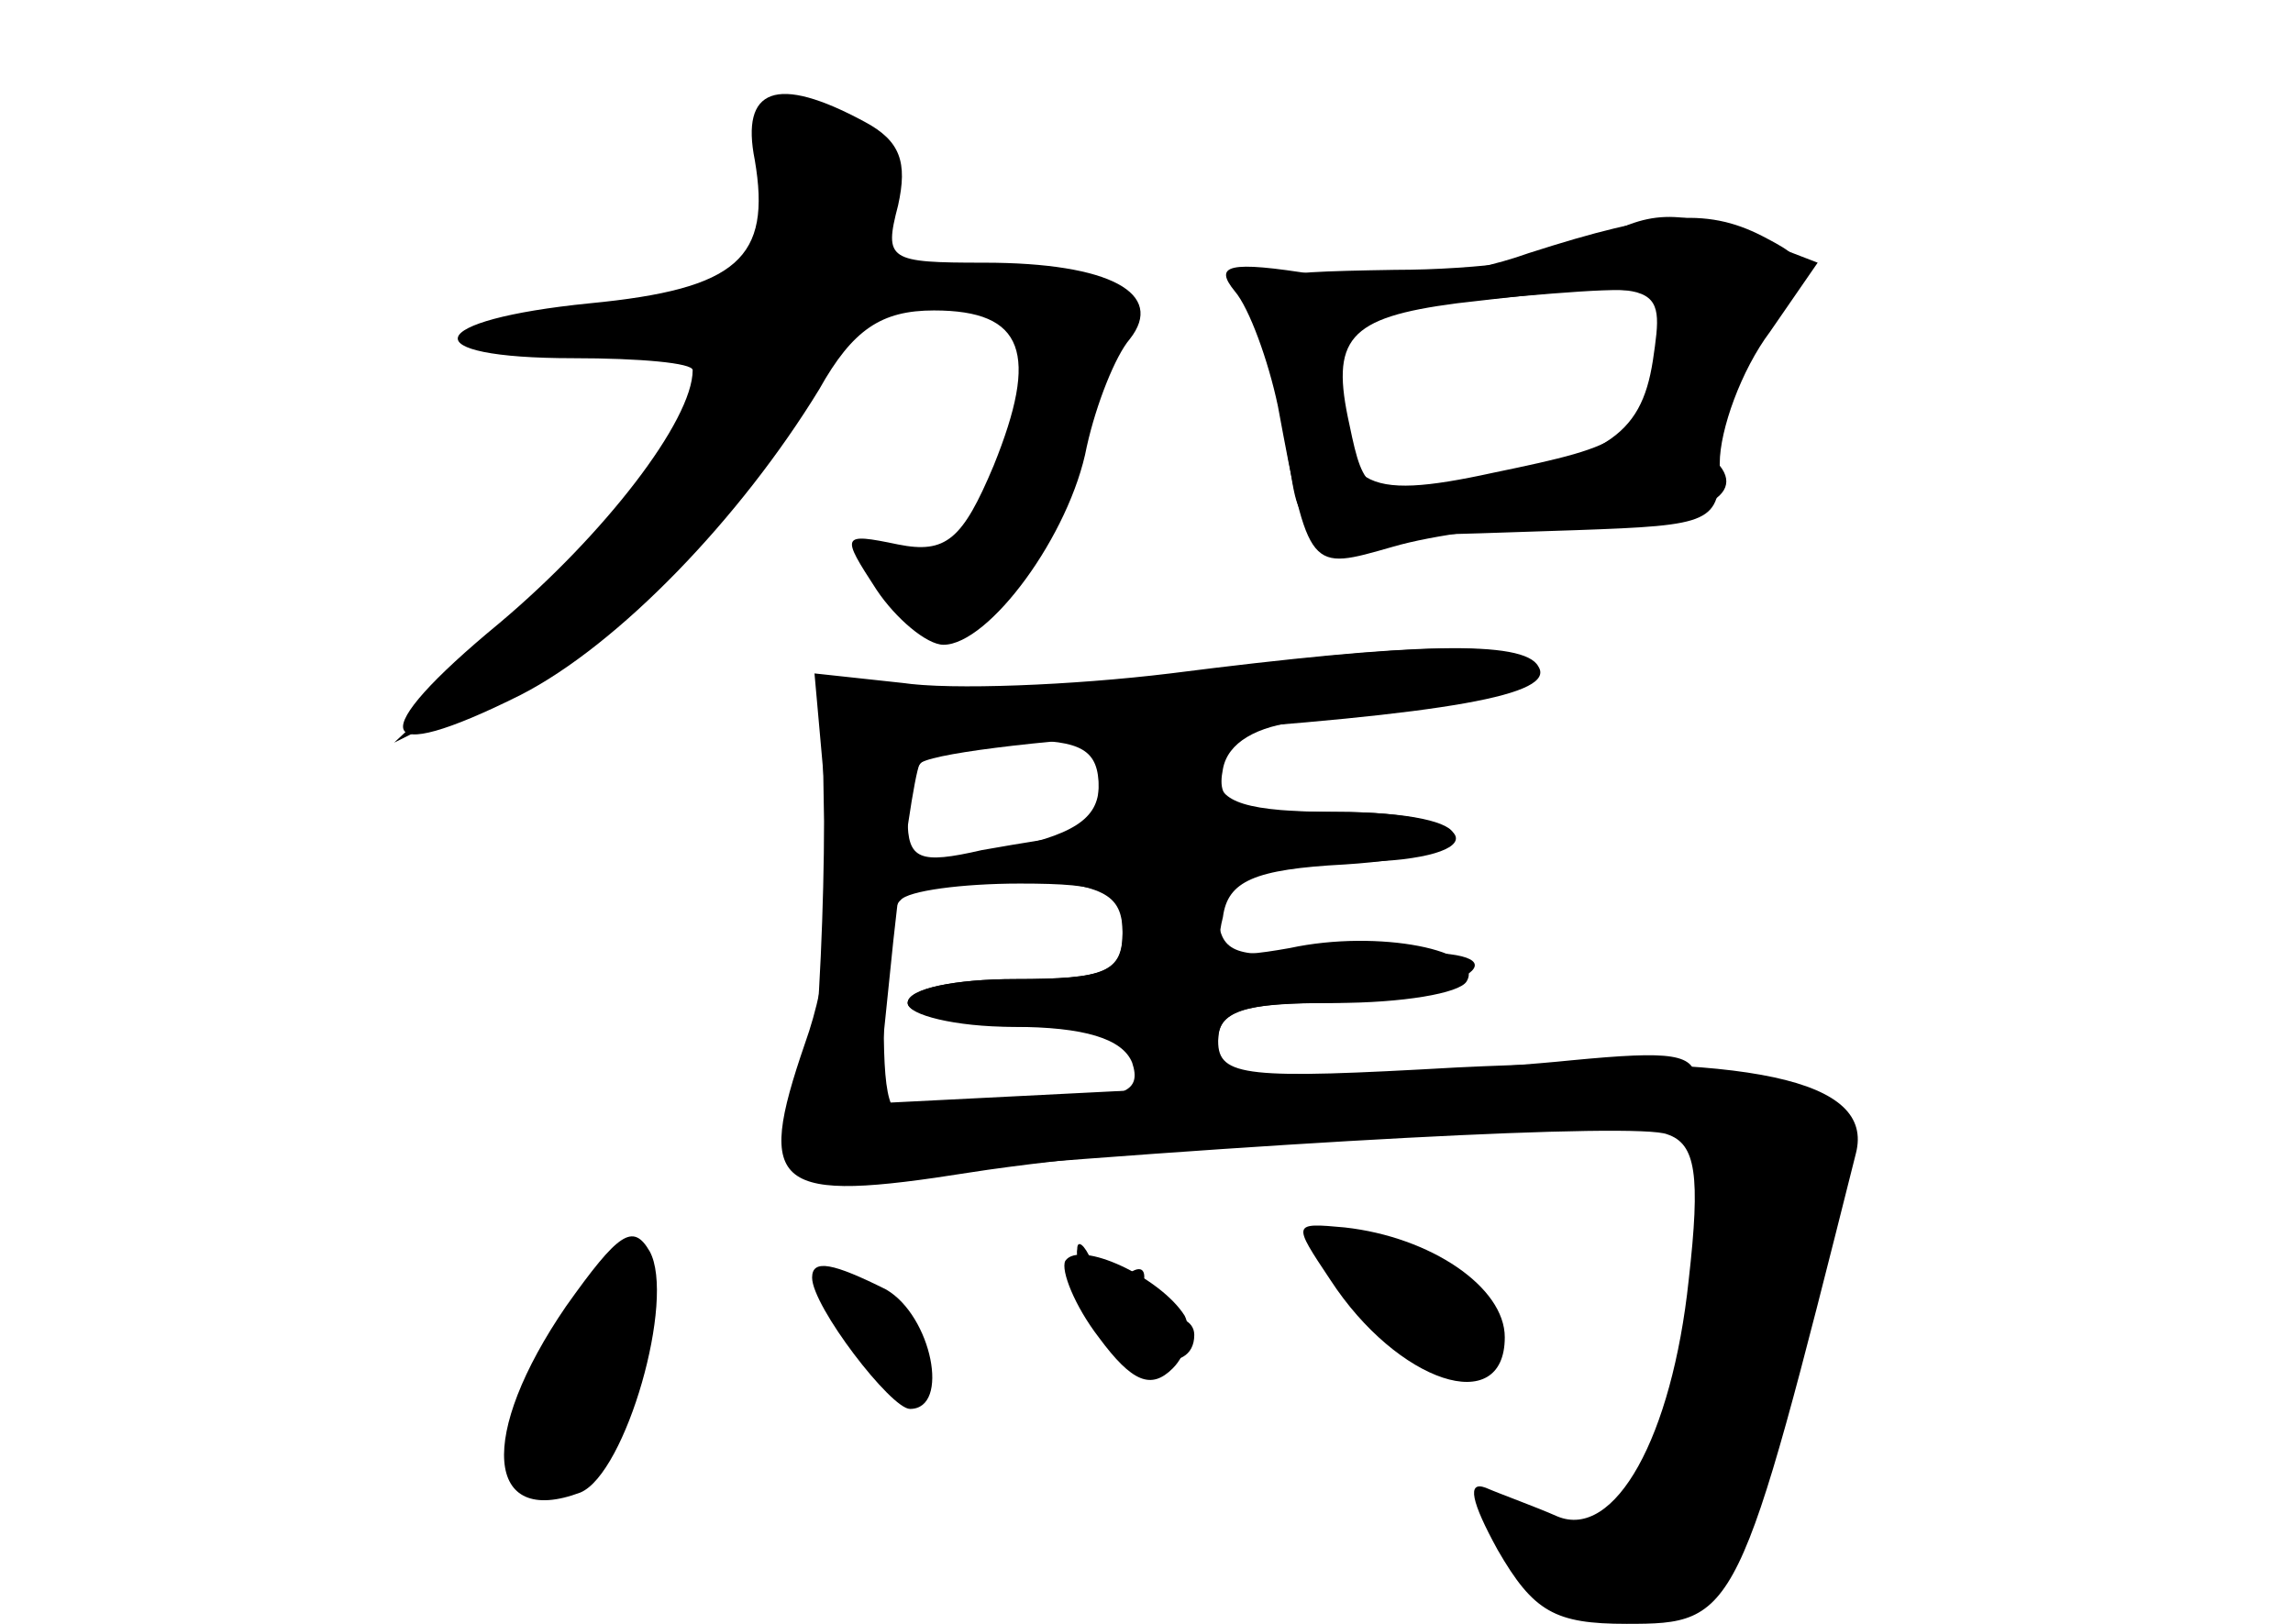 <?xml version="1.0" standalone="no"?>
<!DOCTYPE svg PUBLIC "-//W3C//DTD SVG 20010904//EN"
 "http://www.w3.org/TR/2001/REC-SVG-20010904/DTD/svg10.dtd">
<svg version="1.0" xmlns="http://www.w3.org/2000/svg"
 width="96pt" height="68pt" viewBox="0 0 96 68"
 preserveAspectRatio="xMidYMid meet">
<g transform="translate(0,68) scale(0.1,-0.1)" fill="#000000" stroke="none">
<g id="part-0" class="char-part">
  <path d="M316 613 c7 -41 -7 -54 -69 -60 -70 -7 -75 -23 -7 -23 28 0 50 -2 50
-5 0 -21 -37 -69 -81 -106 -57 -47 -53 -61 9 -30 41 21 92 74 125 128 14 25
26 33 48 33 38 0 44 -18 25 -65 -13 -31 -20 -37 -40 -33 -24 5 -24 4 -9 -19 8
-12 21 -23 28 -23 19 0 53 46 60 83 4 18 12 38 18 45 15 19 -8 32 -61 32 -40
0 -42 1 -36 24 4 18 1 27 -14 35 -37 20 -52 14 -46 -16z"/>
  <path d="M666 578 c-10 -6 -47 -11 -82 -11 -60 -1 -64 -2 -57 -21 3 -12 9 -37
12 -56 7 -38 -3 -36 121 -32 57 2 60 3 60 28 0 14 9 39 21 55 l20 29 -26 10
c-33 13 -45 12 -69 -2z m28 -45 c-9 -37 -11 -39 -69 -51 -55 -12 -65 -6 -65
40 0 24 4 27 43 31 102 9 98 10 91 -20z"/>
  <path d="M495 398 c-38 -5 -88 -7 -110 -5 l-41 4 1 -61 c0 -34 -2 -81 -5 -106
-5 -43 -4 -45 20 -43 171 15 326 23 338 18 12 -4 14 -17 9 -61 -7 -66 -31
-109 -55 -99 -9 4 -23 9 -30 12 -8 3 -6 -6 5 -26 15 -26 24 -31 54 -31 46 0
47 2 96 197 8 31 -44 42 -167 36 -88 -5 -100 -4 -100 11 0 13 10 16 49 16 28
0 52 4 55 9 8 13 -37 22 -74 14 -28 -5 -32 -3 -28 13 2 15 13 20 51 22 63 4
60 22 -4 22 -43 0 -50 3 -47 18 2 11 14 18 33 20 61 5 95 13 95 22 0 12 -49
11 -145 -2z m-35 -48 c0 -11 -4 -20 -9 -20 -5 0 -23 -3 -40 -6 -26 -6 -31 -4
-31 13 0 27 8 33 47 33 26 0 33 -4 33 -20z m10 -60 c0 -17 -7 -20 -45 -20 -25
0 -45 -4 -45 -10 0 -5 20 -10 44 -10 30 0 46 -5 50 -15 4 -12 -3 -15 -33 -15
-22 0 -46 -3 -55 -6 -13 -5 -16 2 -16 38 0 25 3 48 7 51 3 4 26 7 50 7 36 0
43 -3 43 -20z"/>
  <path d="M237 133 c-37 -54 -34 -93 6 -78 19 8 40 81 29 101 -7 12 -13 8 -35
-23z"/>
  <path d="M557 144 c28 -43 73 -58 73 -24 0 21 -31 42 -67 46 -22 2 -22 2 -6
-22z"/>
  <path d="M446 152 c-2 -4 4 -19 14 -32 14 -19 22 -22 31 -13 6 6 8 16 5 22
-10 16 -44 32 -50 23z"/>
  <path d="M340 145 c0 -12 33 -55 41 -55 17 0 9 39 -10 50 -22 11 -31 13 -31 5z"/>
</g>
<g id="part-1" class="char-part">
  <path d="M320 596 c0 -39 -11 -46 -76 -46 -26 0 -44 -5 -44 -11 0 -8 16 -10
50 -6 28 3 50 3 50 -1 0 -18 -47 -81 -89 -120 l-46 -43 44 22 c49 23 92 65
123 122 17 29 28 37 50 37 15 0 28 5 28 11 0 7 -9 9 -21 6 -19 -5 -21 -2 -16
23 4 20 2 30 -9 34 -34 13 -44 6 -44 -28z"/>
</g>
<g id="part-2" class="char-part">
  <path d="M640 574 c-28 -10 -61 -13 -89 -9 -37 6 -43 4 -34 -7 6 -7 14 -29 18
-48 13 -70 13 -69 48 -59 17 5 48 9 67 9 54 0 82 10 70 25 -7 9 -3 23 15 48
23 35 24 37 5 47 -24 13 -44 12 -100 -6z m52 -45 c-5 -32 -20 -42 -84 -52 -35
-5 -37 -4 -43 25 -8 36 -1 45 45 51 87 10 87 10 82 -24z"/>
</g>
<g id="part-3" class="char-part">
  <path d="M490 398 c-41 -5 -92 -7 -112 -4 l-37 4 5 -56 c4 -38 1 -71 -9 -99
-21 -61 -13 -67 69 -54 38 6 122 14 187 17 94 5 117 9 117 21 0 12 -10 13 -52
9 -29 -3 -107 -8 -172 -12 l-119 -6 7 68 c4 37 9 70 11 74 2 4 49 10 103 13
118 8 164 16 156 28 -6 11 -52 10 -154 -3z"/>
</g>
<g id="part-4" class="char-part">
  <path d="M460 351 c0 -14 -11 -21 -42 -27 l-43 -8 48 -4 c39 -2 47 -6 47 -23
0 -16 -7 -19 -45 -19 -25 0 -45 -4 -45 -10 0 -5 23 -10 51 -10 31 0 48 -4 44
-10 -3 -5 3 -10 14 -10 12 0 21 7 21 15 0 11 11 15 43 15 48 0 89 19 47 21
-14 1 -40 1 -57 0 -27 -2 -33 1 -33 18 0 12 3 20 8 20 4 -1 26 -1 50 0 60 1
53 21 -8 21 -38 0 -50 4 -50 15 0 9 -9 15 -25 15 -18 0 -25 -5 -25 -19z"/>
</g>
<g id="part-5" class="char-part">
  <path d="M252 148 c-5 -7 -13 -23 -16 -35 -4 -13 -12 -23 -17 -23 -5 0 -4 -9
3 -20 13 -20 13 -20 30 2 12 17 14 27 6 41 -7 13 -7 17 0 13 6 -4 10 2 9 14
-2 24 -2 24 -15 8z"/>
  <path d="M451 157 c-1 -5 4 -17 9 -28 11 -20 40 -26 40 -8 0 6 -7 9 -14 6 -11
-4 -13 -1 -9 10 4 10 2 14 -4 10 -6 -4 -14 -1 -16 5 -3 7 -6 9 -6 5z"/>
  <path d="M570 138 c12 -13 24 -21 27 -20 3 2 10 -2 15 -10 6 -9 8 -6 6 11 -2
14 -9 26 -17 29 -8 3 -11 0 -7 -7 4 -6 2 -11 -3 -11 -6 0 -11 7 -11 15 0 8 -7
15 -15 15 -13 0 -11 -5 5 -22z"/>
  <path d="M362 115 c6 -13 16 -21 21 -18 8 5 7 8 -1 11 -7 2 -10 7 -7 12 3 4
-2 10 -10 13 -12 5 -12 2 -3 -18z"/>
</g>
</g>
</svg>